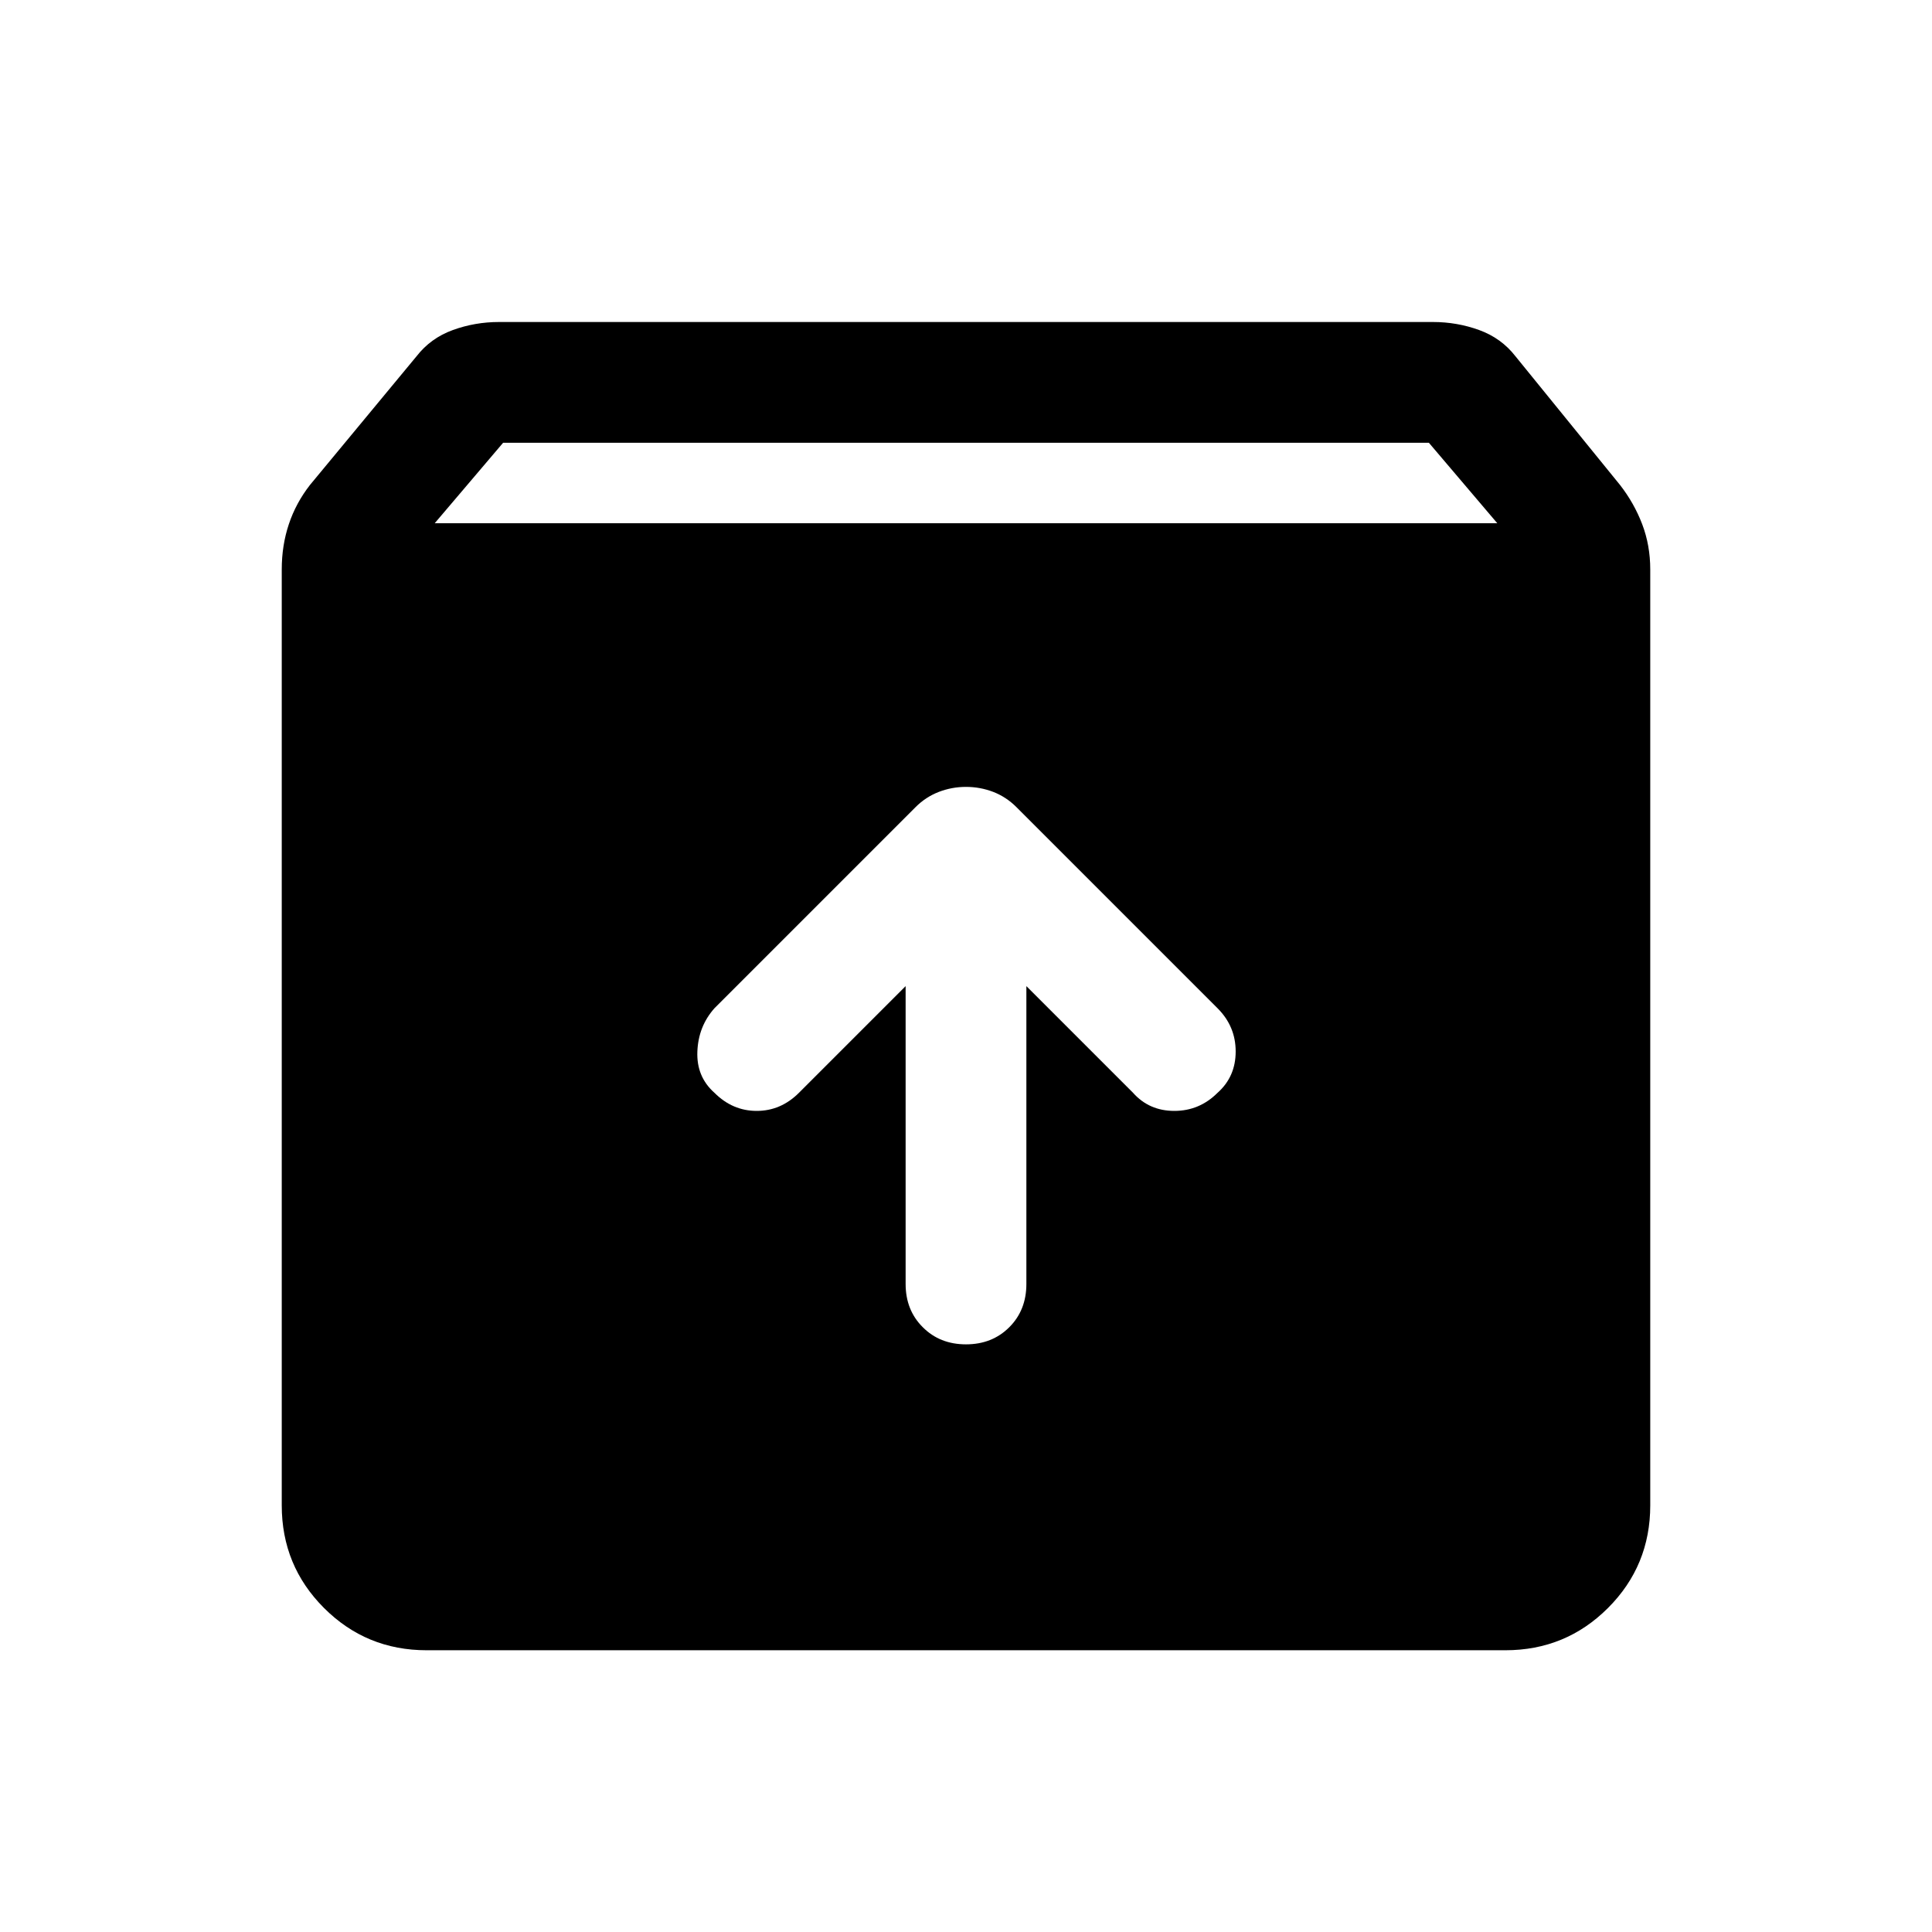 <svg xmlns="http://www.w3.org/2000/svg" height="24" width="24"><path d="M5.3 20.5Q4.55 20.5 4.025 19.975Q3.5 19.45 3.5 18.7V7.075Q3.5 6.775 3.588 6.512Q3.675 6.25 3.85 6.025L5.175 4.425Q5.35 4.2 5.625 4.1Q5.9 4 6.2 4H17.8Q18.1 4 18.375 4.1Q18.65 4.2 18.825 4.425L20.125 6.025Q20.3 6.25 20.4 6.512Q20.5 6.775 20.5 7.075V18.7Q20.5 19.45 19.975 19.975Q19.45 20.5 18.7 20.5ZM5.4 6.5H18.6L17.75 5.5H6.25ZM12 16.7Q12.325 16.7 12.538 16.487Q12.75 16.275 12.75 15.95V12.25L14.075 13.575Q14.275 13.8 14.588 13.8Q14.9 13.8 15.125 13.575Q15.35 13.375 15.35 13.062Q15.35 12.75 15.125 12.525L12.625 10.025Q12.5 9.9 12.338 9.837Q12.175 9.775 12 9.775Q11.825 9.775 11.663 9.837Q11.5 9.9 11.375 10.025L8.875 12.525Q8.675 12.75 8.663 13.062Q8.65 13.375 8.875 13.575Q9.1 13.8 9.4 13.8Q9.7 13.8 9.925 13.575L11.25 12.25V15.95Q11.25 16.275 11.463 16.487Q11.675 16.7 12 16.7Z"/></svg>